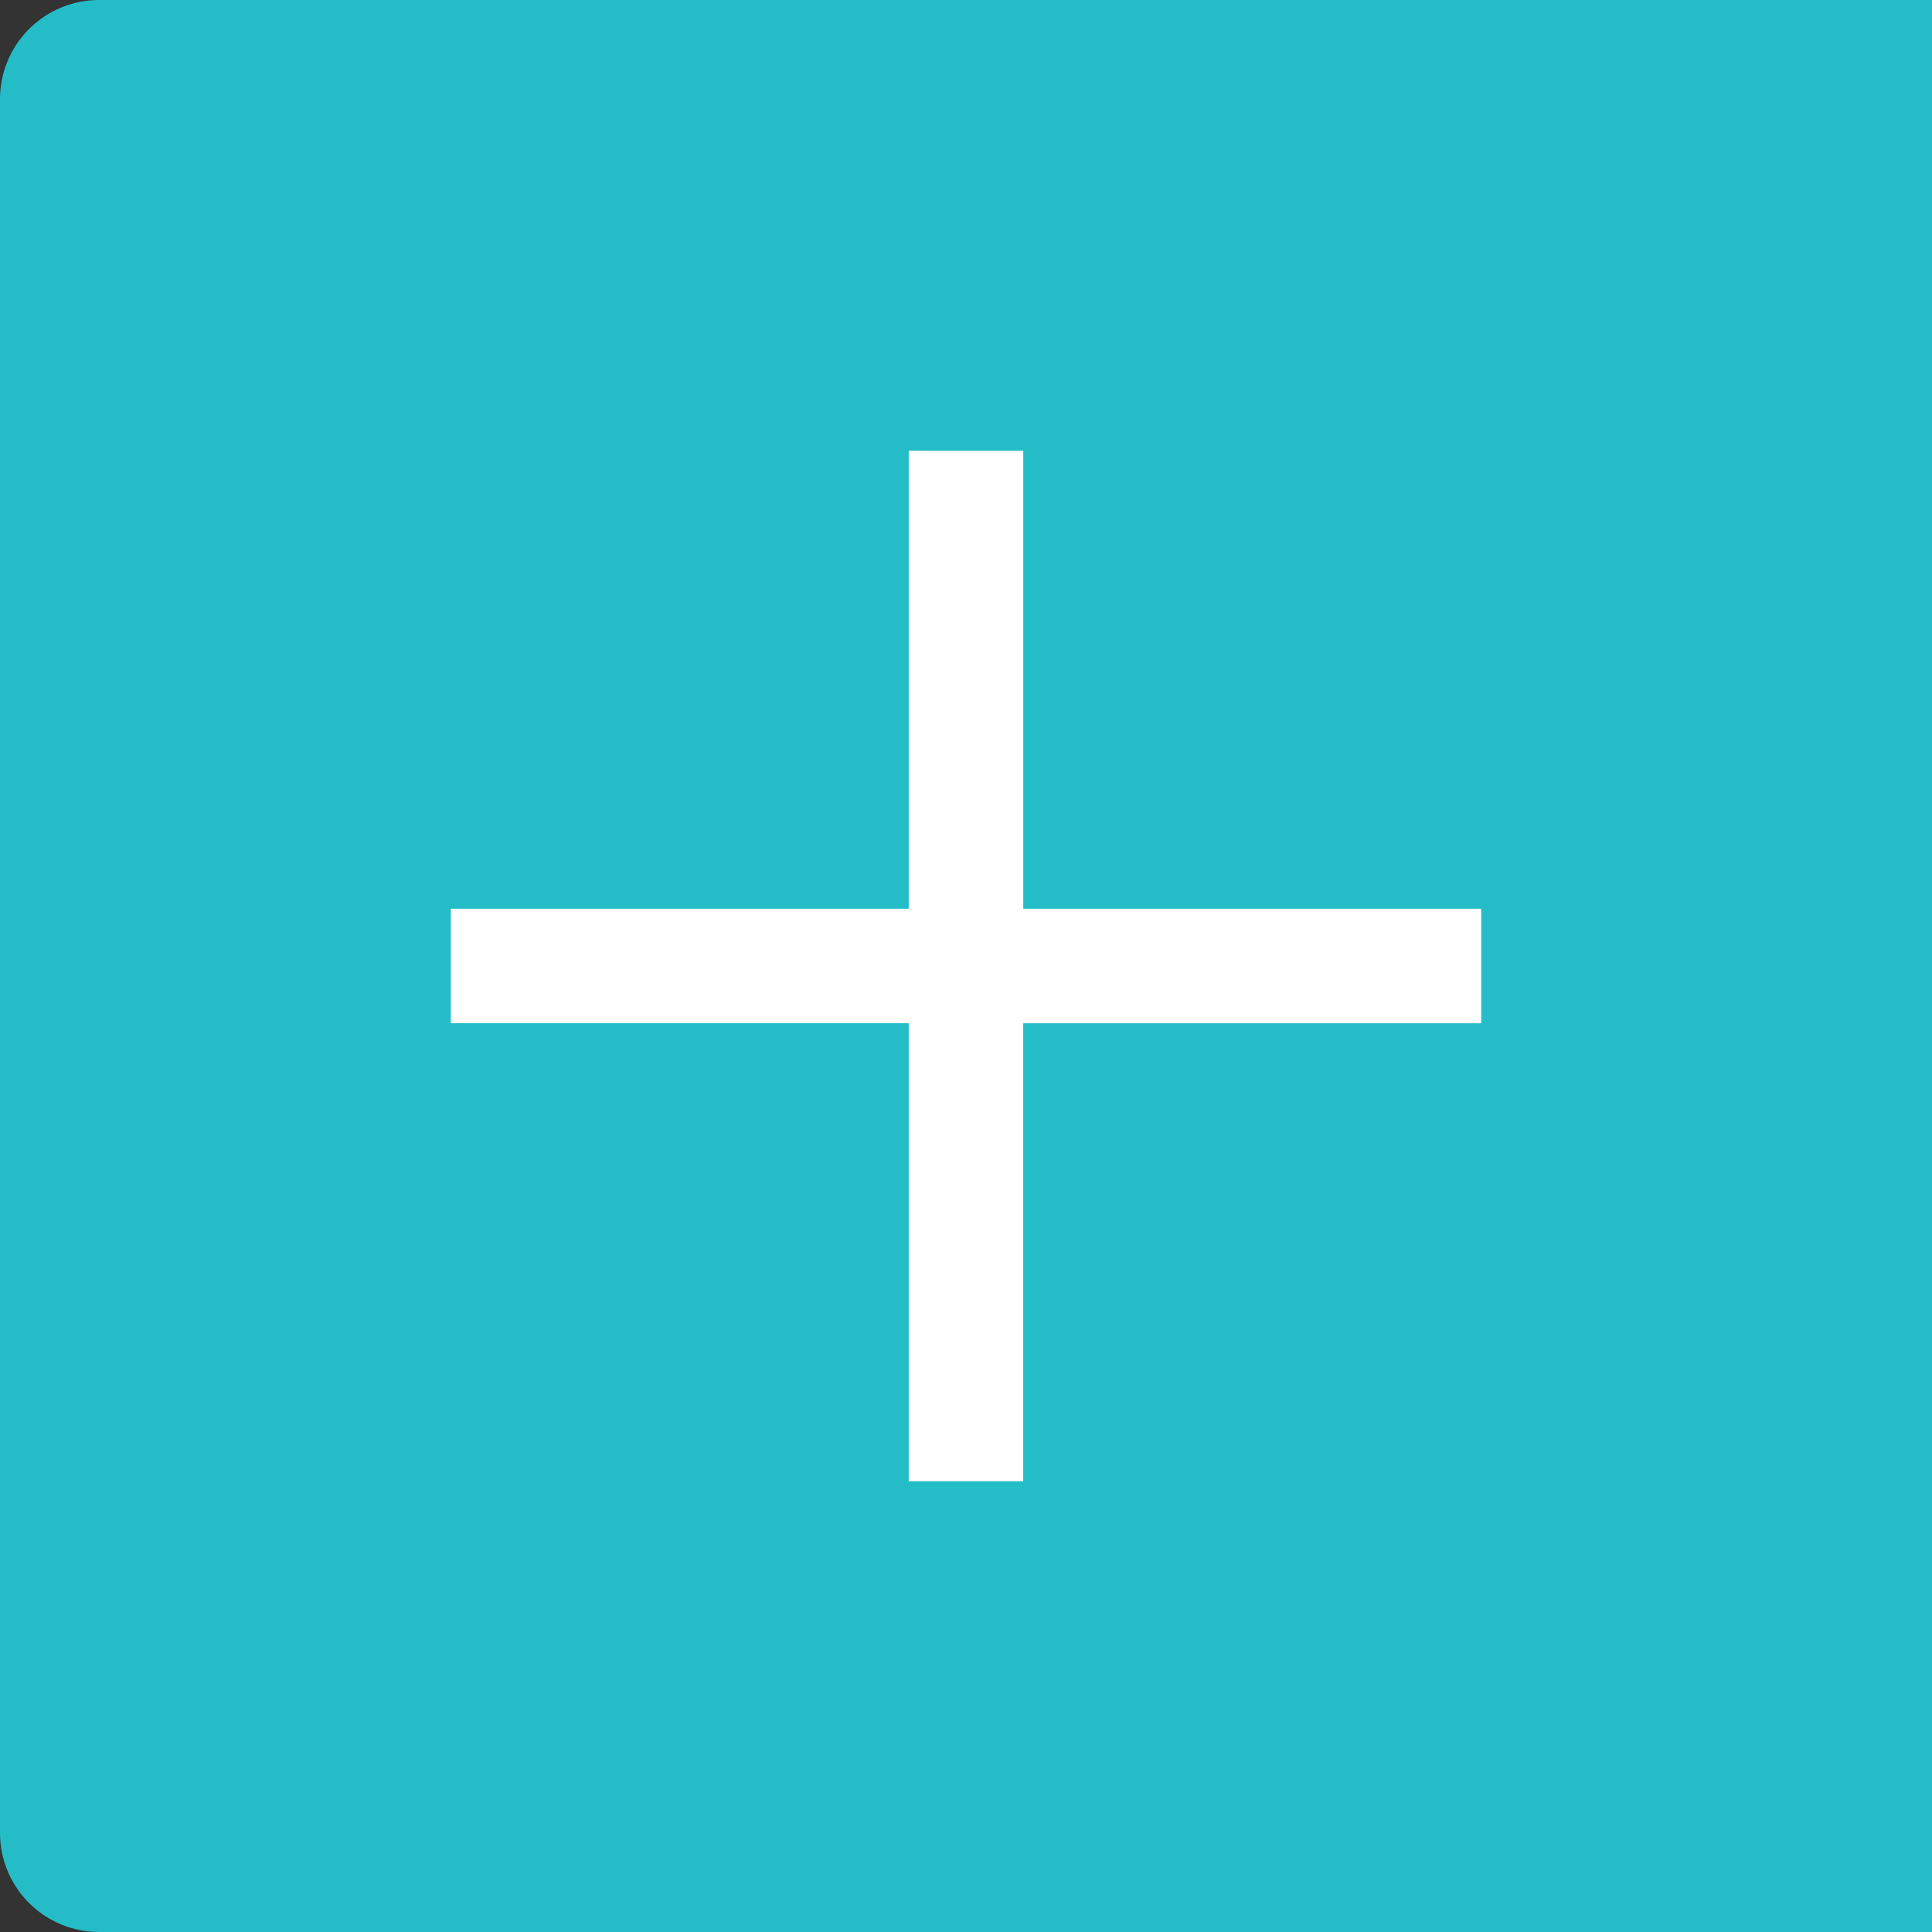 <svg width="39" height="39" viewBox="0 0 39 39" fill="none" xmlns="http://www.w3.org/2000/svg">
<rect x="0" y="0" width="39" height="39" fill="#333333" stroke="none"/>
<path d="M2 0H39V39H2C1.47 39 0.961 38.789 0.586 38.414C0.211 38.039 0 37.53 0 37V2C0 1.47 0.211 0.961 0.586 0.586C0.961 0.211 1.47 0 2 0V0Z" fill="#24BDC7"/>
<path d="M18.344 9.1V18.344H9.1V20.655H18.344V29.9H20.655V20.656H29.9V18.344H20.656V9.1H18.344Z" fill="white"/>
</svg>
